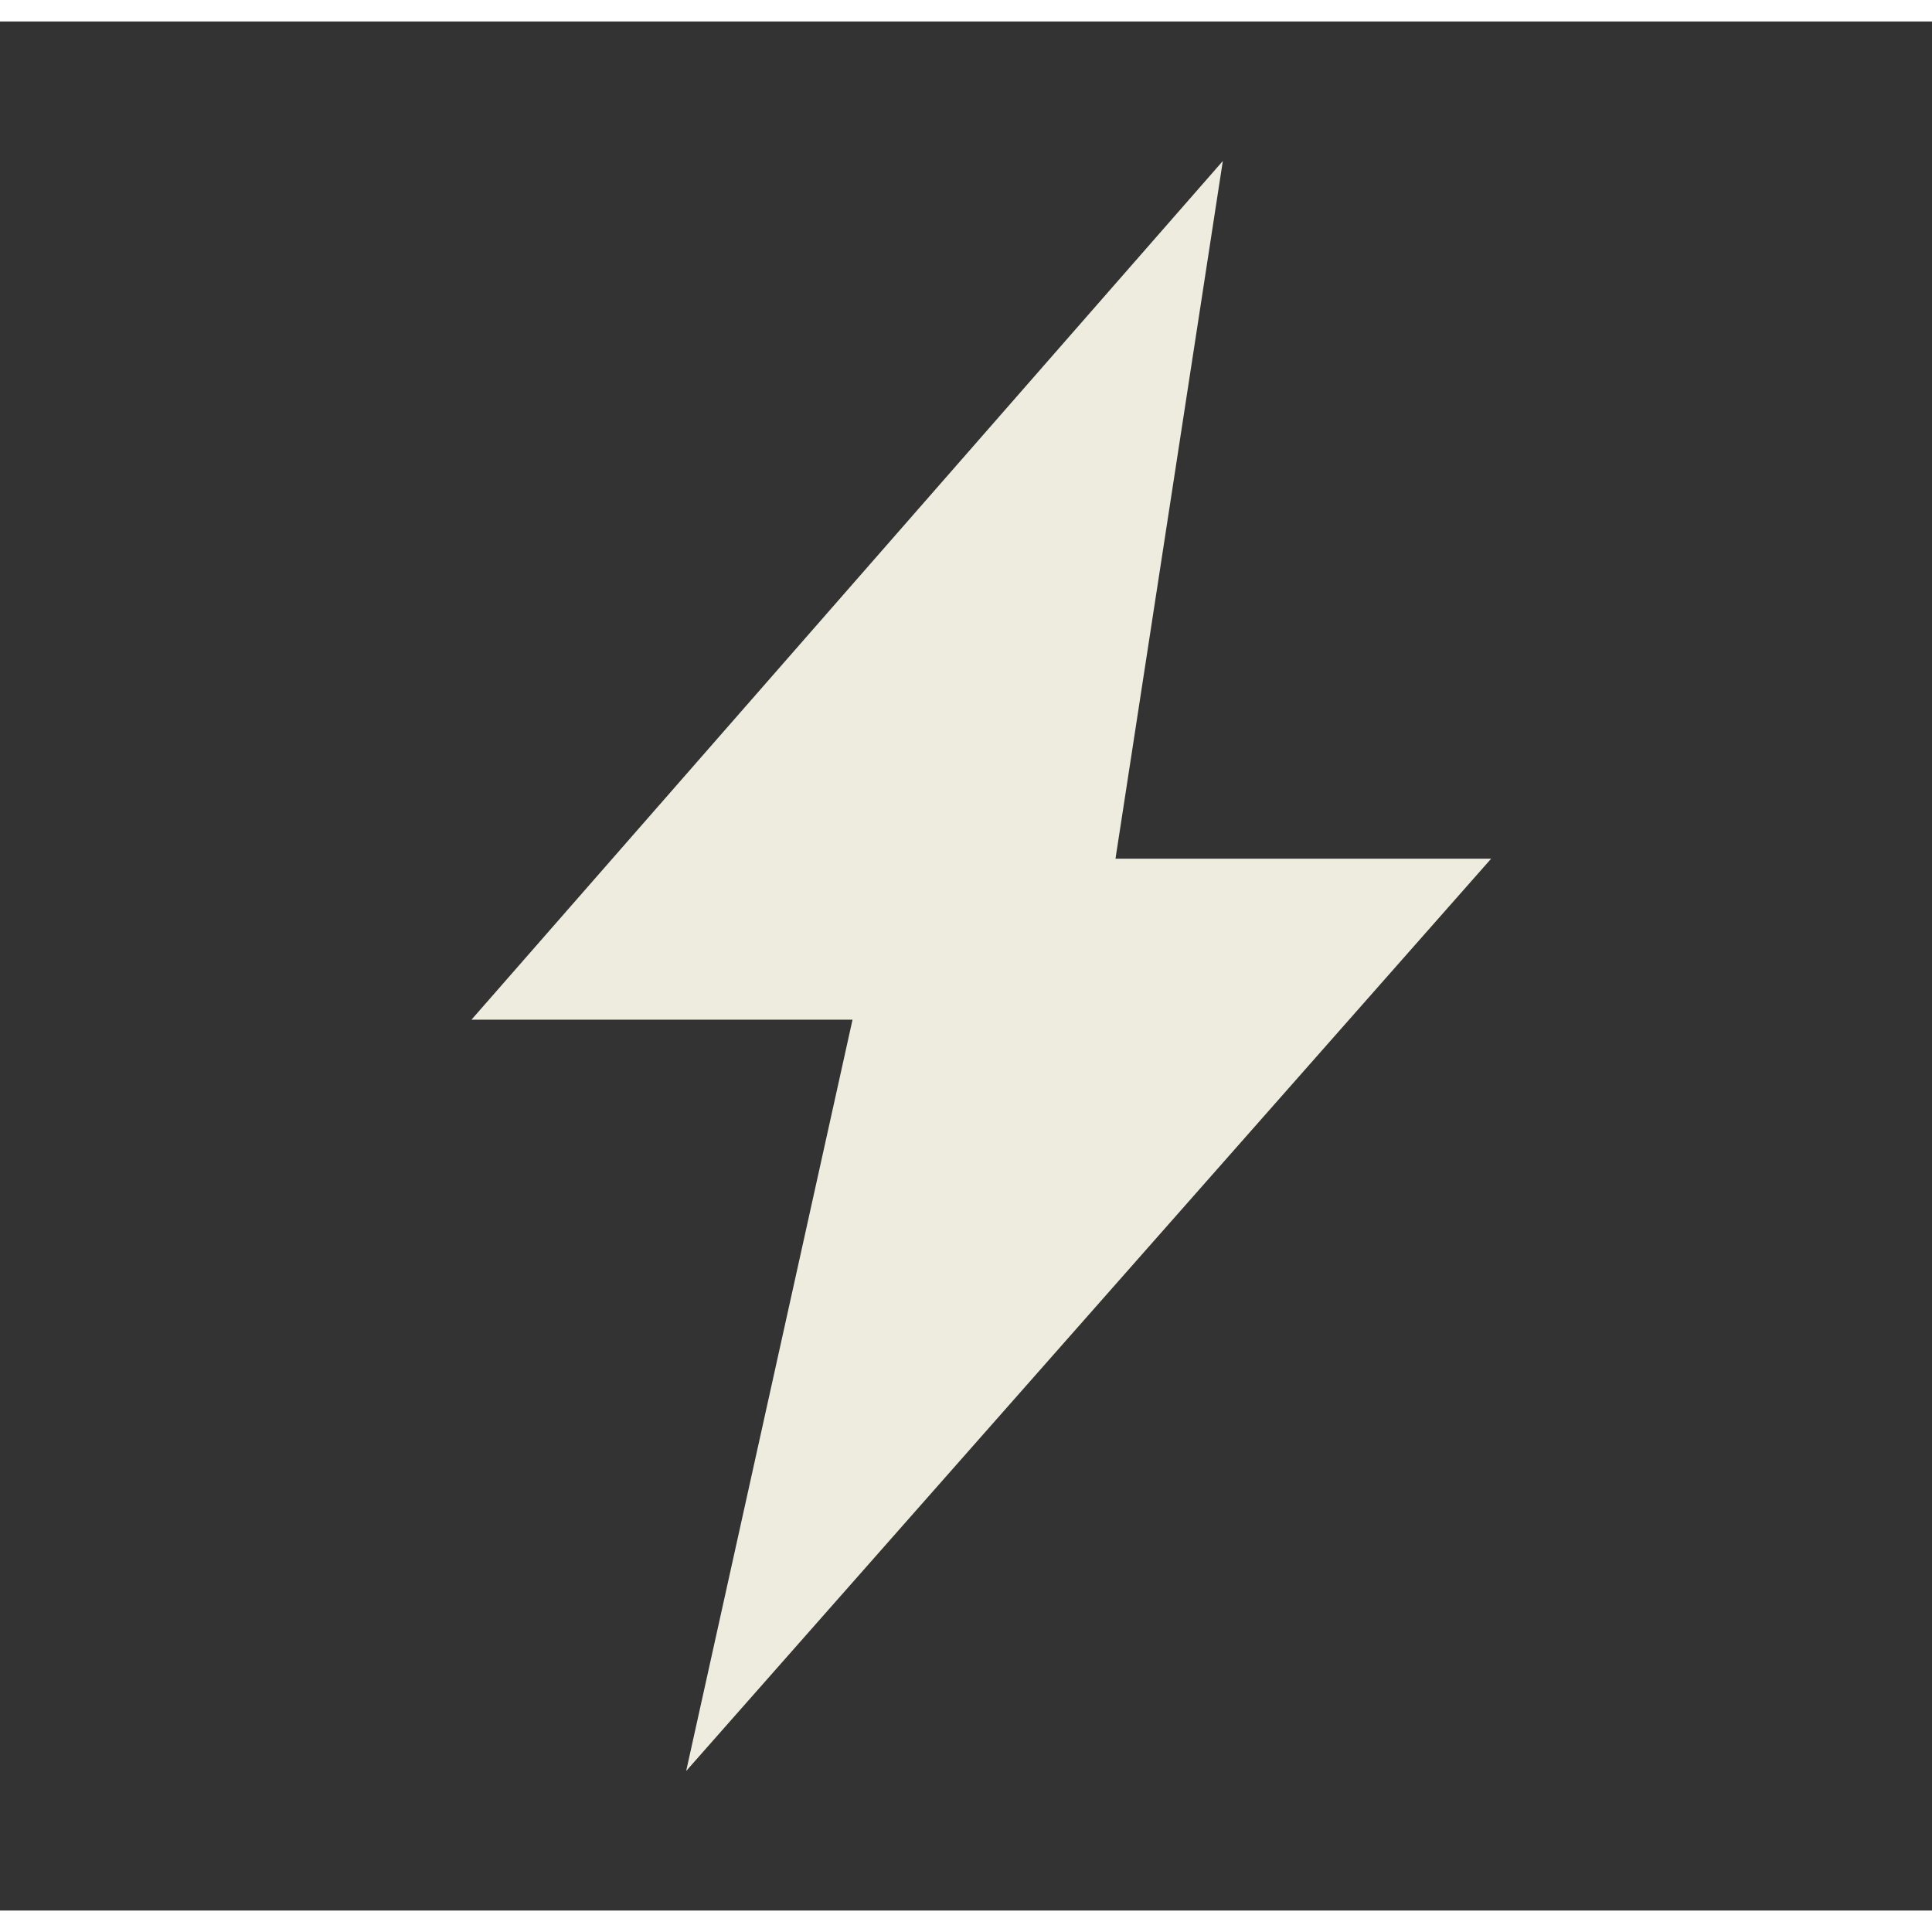 <svg width="44" height="44" viewBox="0 0 45 44" fill="none" xmlns="http://www.w3.org/2000/svg">
<rect x="0" y="0" width="45" height="44" fill="#333333" stroke="none"/>
<path d="M28.482 3.25L10.982 23.25H19.857L15.982 40.75L34.732 19.5H25.982L28.482 3.25Z" fill="#EEECDE"/>
</svg>
